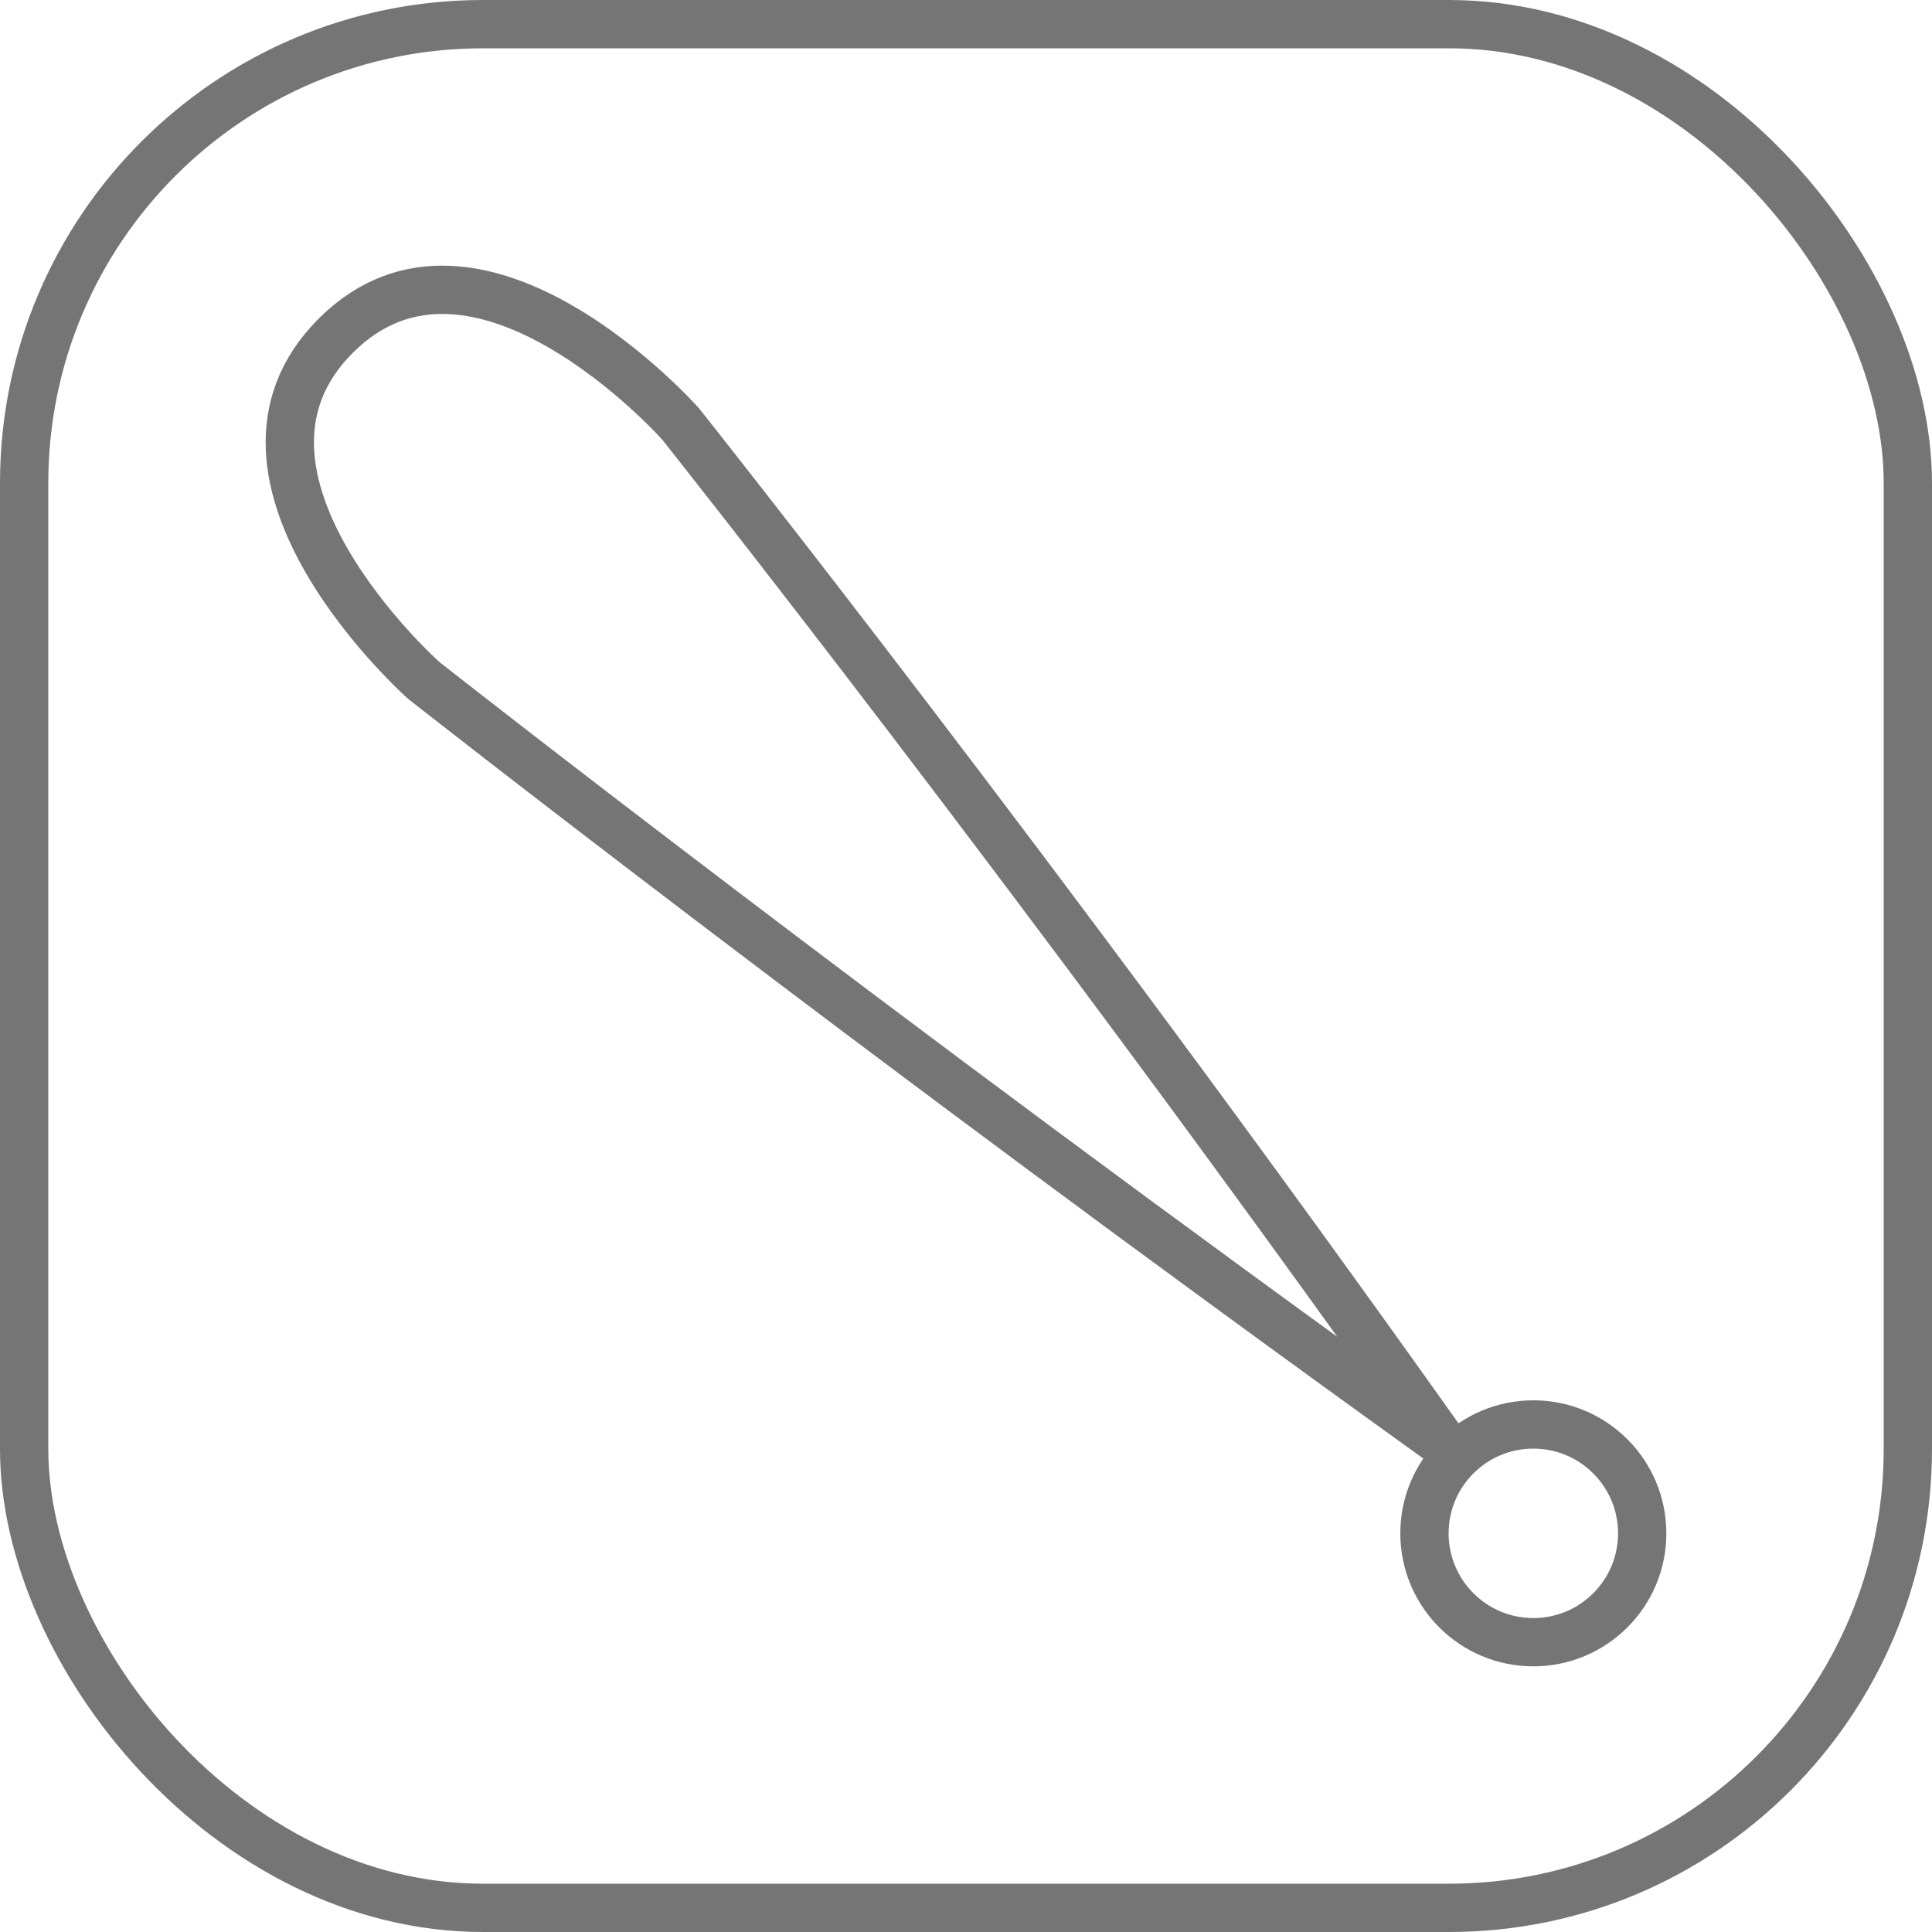 <svg width="40" height="40" viewBox="0 0 40 40" fill="none" xmlns="http://www.w3.org/2000/svg">
<path d="M31.746 34C32.991 34 34 32.991 34 31.746C34 30.501 32.991 29.492 31.746 29.492C30.501 29.492 29.492 30.501 29.492 31.746C29.492 32.991 30.501 34 31.746 34Z" stroke="#757575"/>
<path d="M14.09 8.776C14.09 8.776 21.602 18.221 29.867 29.868C17.845 21.227 8.776 14.09 8.776 14.09C8.776 14.09 4.028 9.873 6.951 6.951C9.873 4.028 14.09 8.776 14.09 8.776V8.776Z" stroke="#757575" stroke-linejoin="round"/>
<rect x="0.5" y="0.5" width="39" height="39" rx="9.5" stroke="#757575"/>
</svg>
